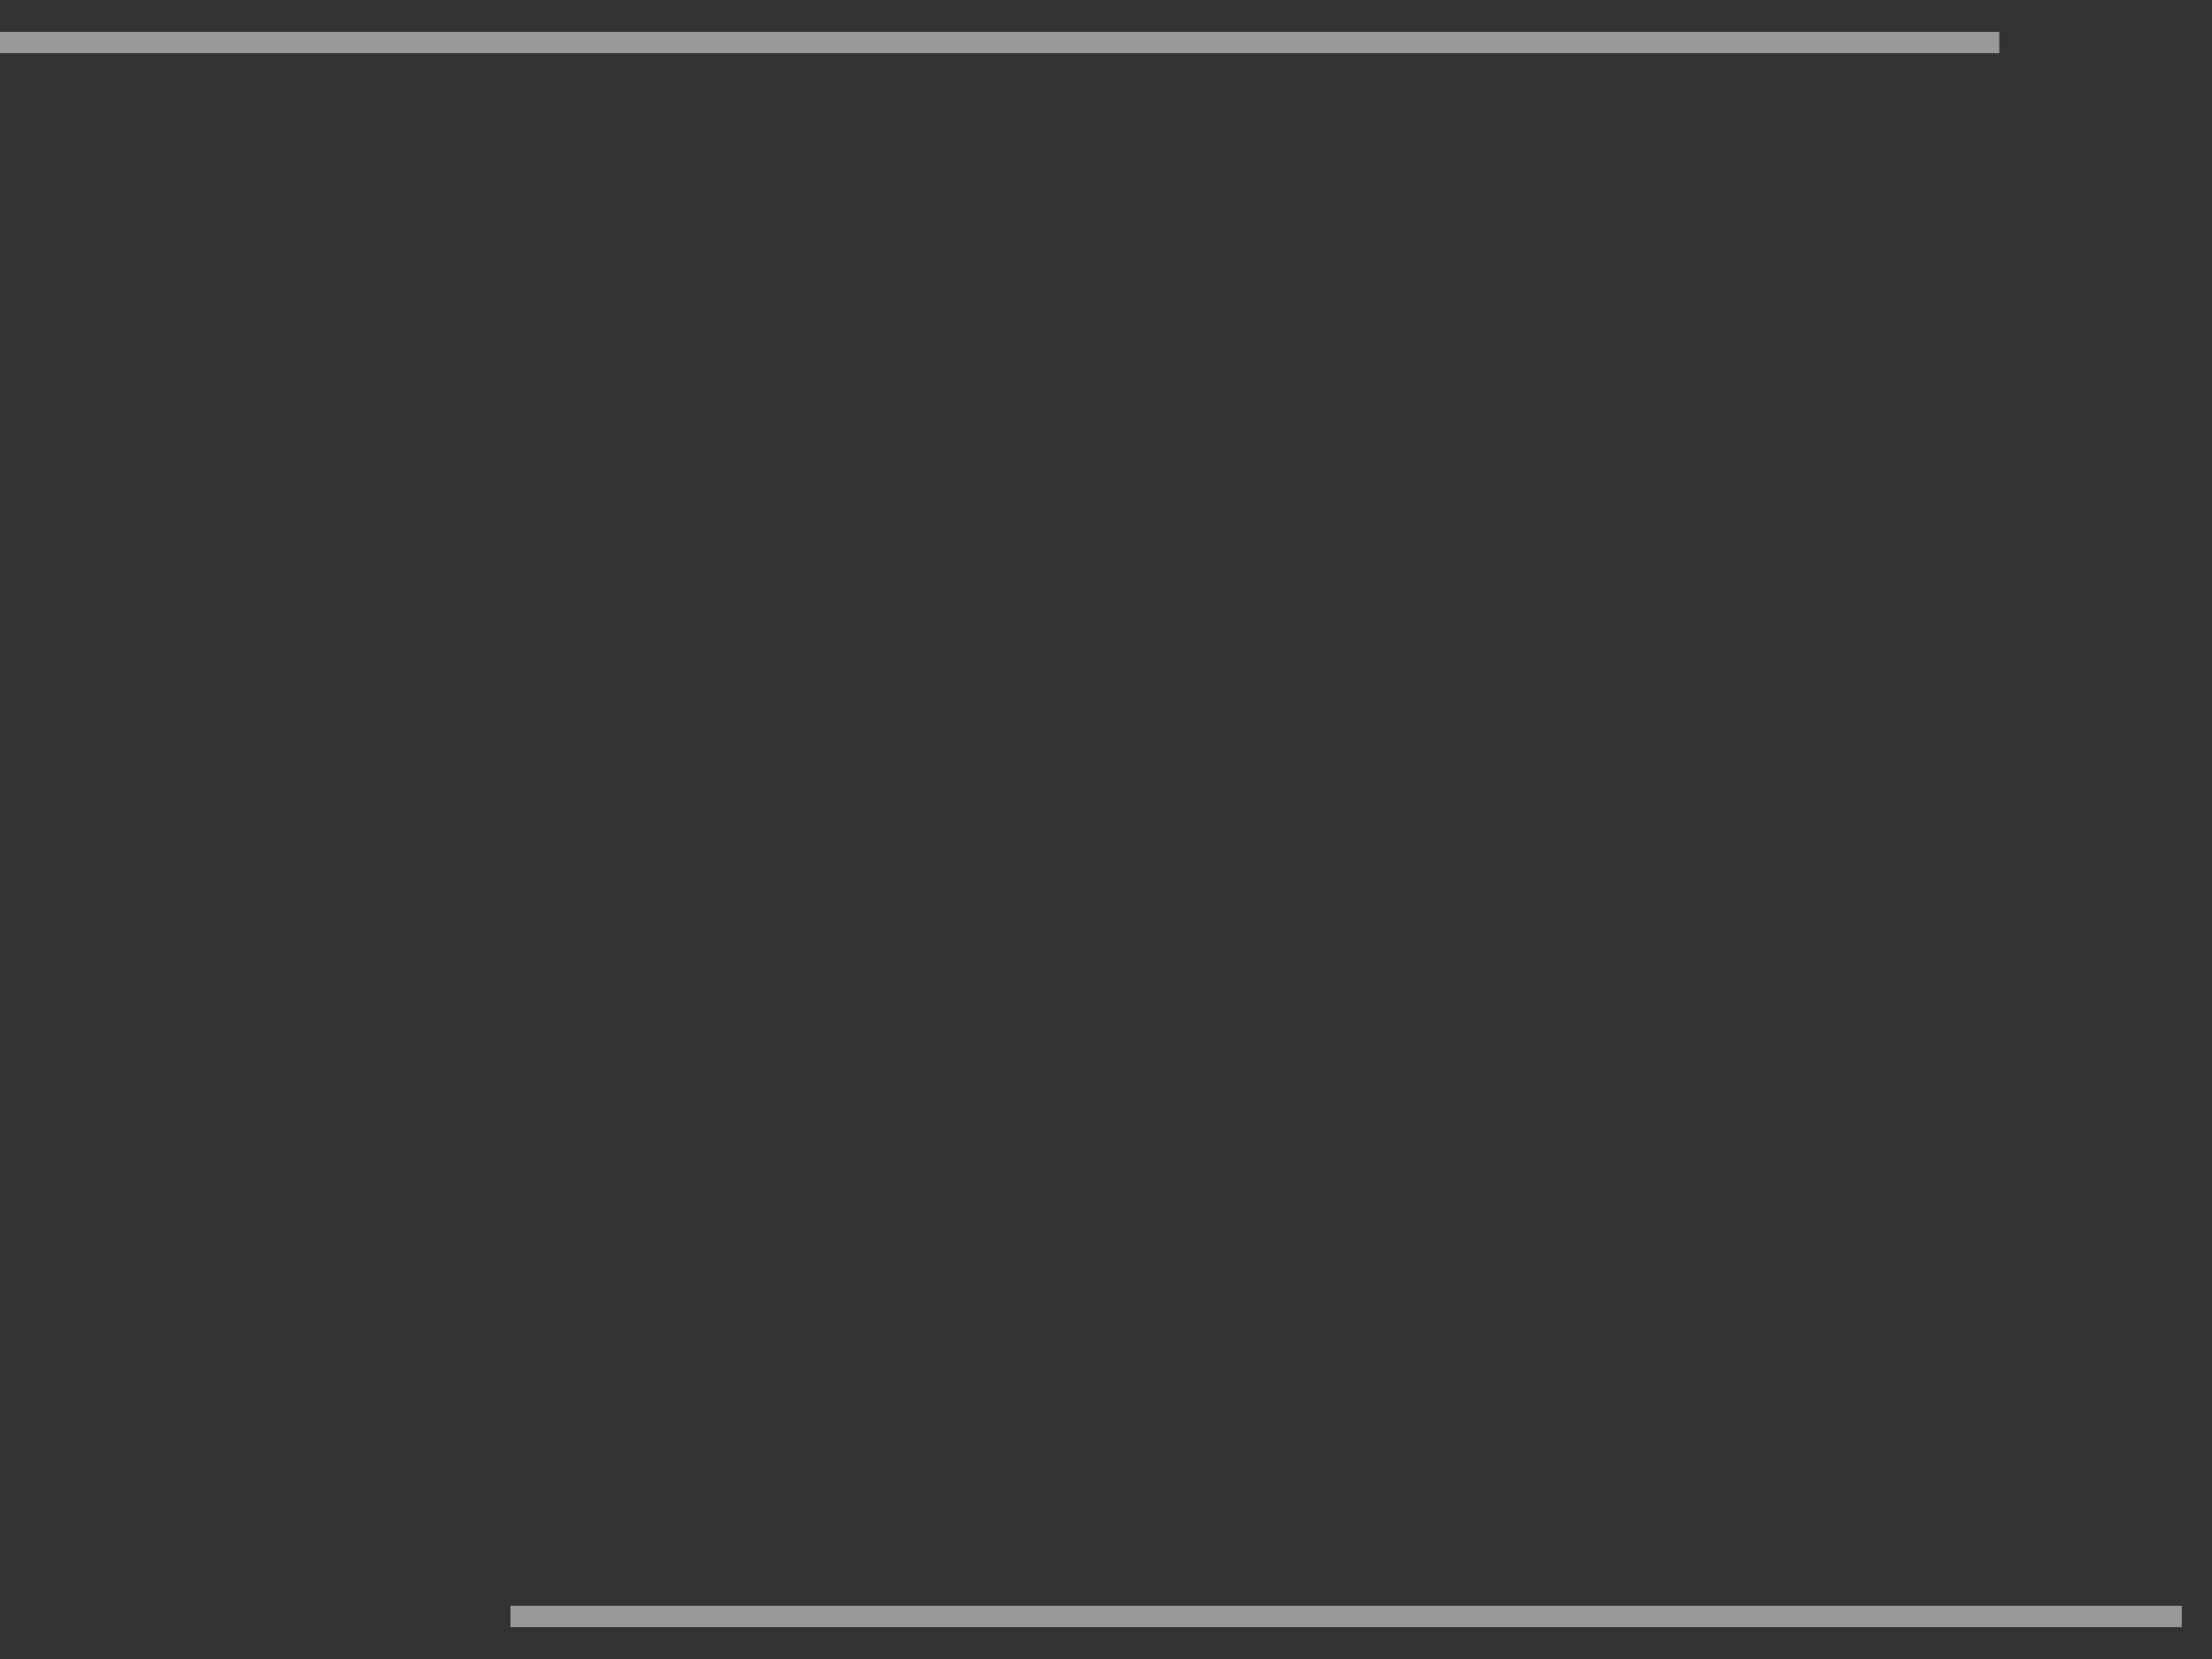 <svg width="52" height="39" viewBox="0 0 52 39" fill="none" xmlns="http://www.w3.org/2000/svg">
<rect x="0" y="0" width="52" height="39" fill="#333333" stroke="none"/>
<path d="M47 1H7.62939e-05M51.29 38H12" stroke="white" stroke-opacity="0.5" stroke-width="0.5"/>
</svg>
